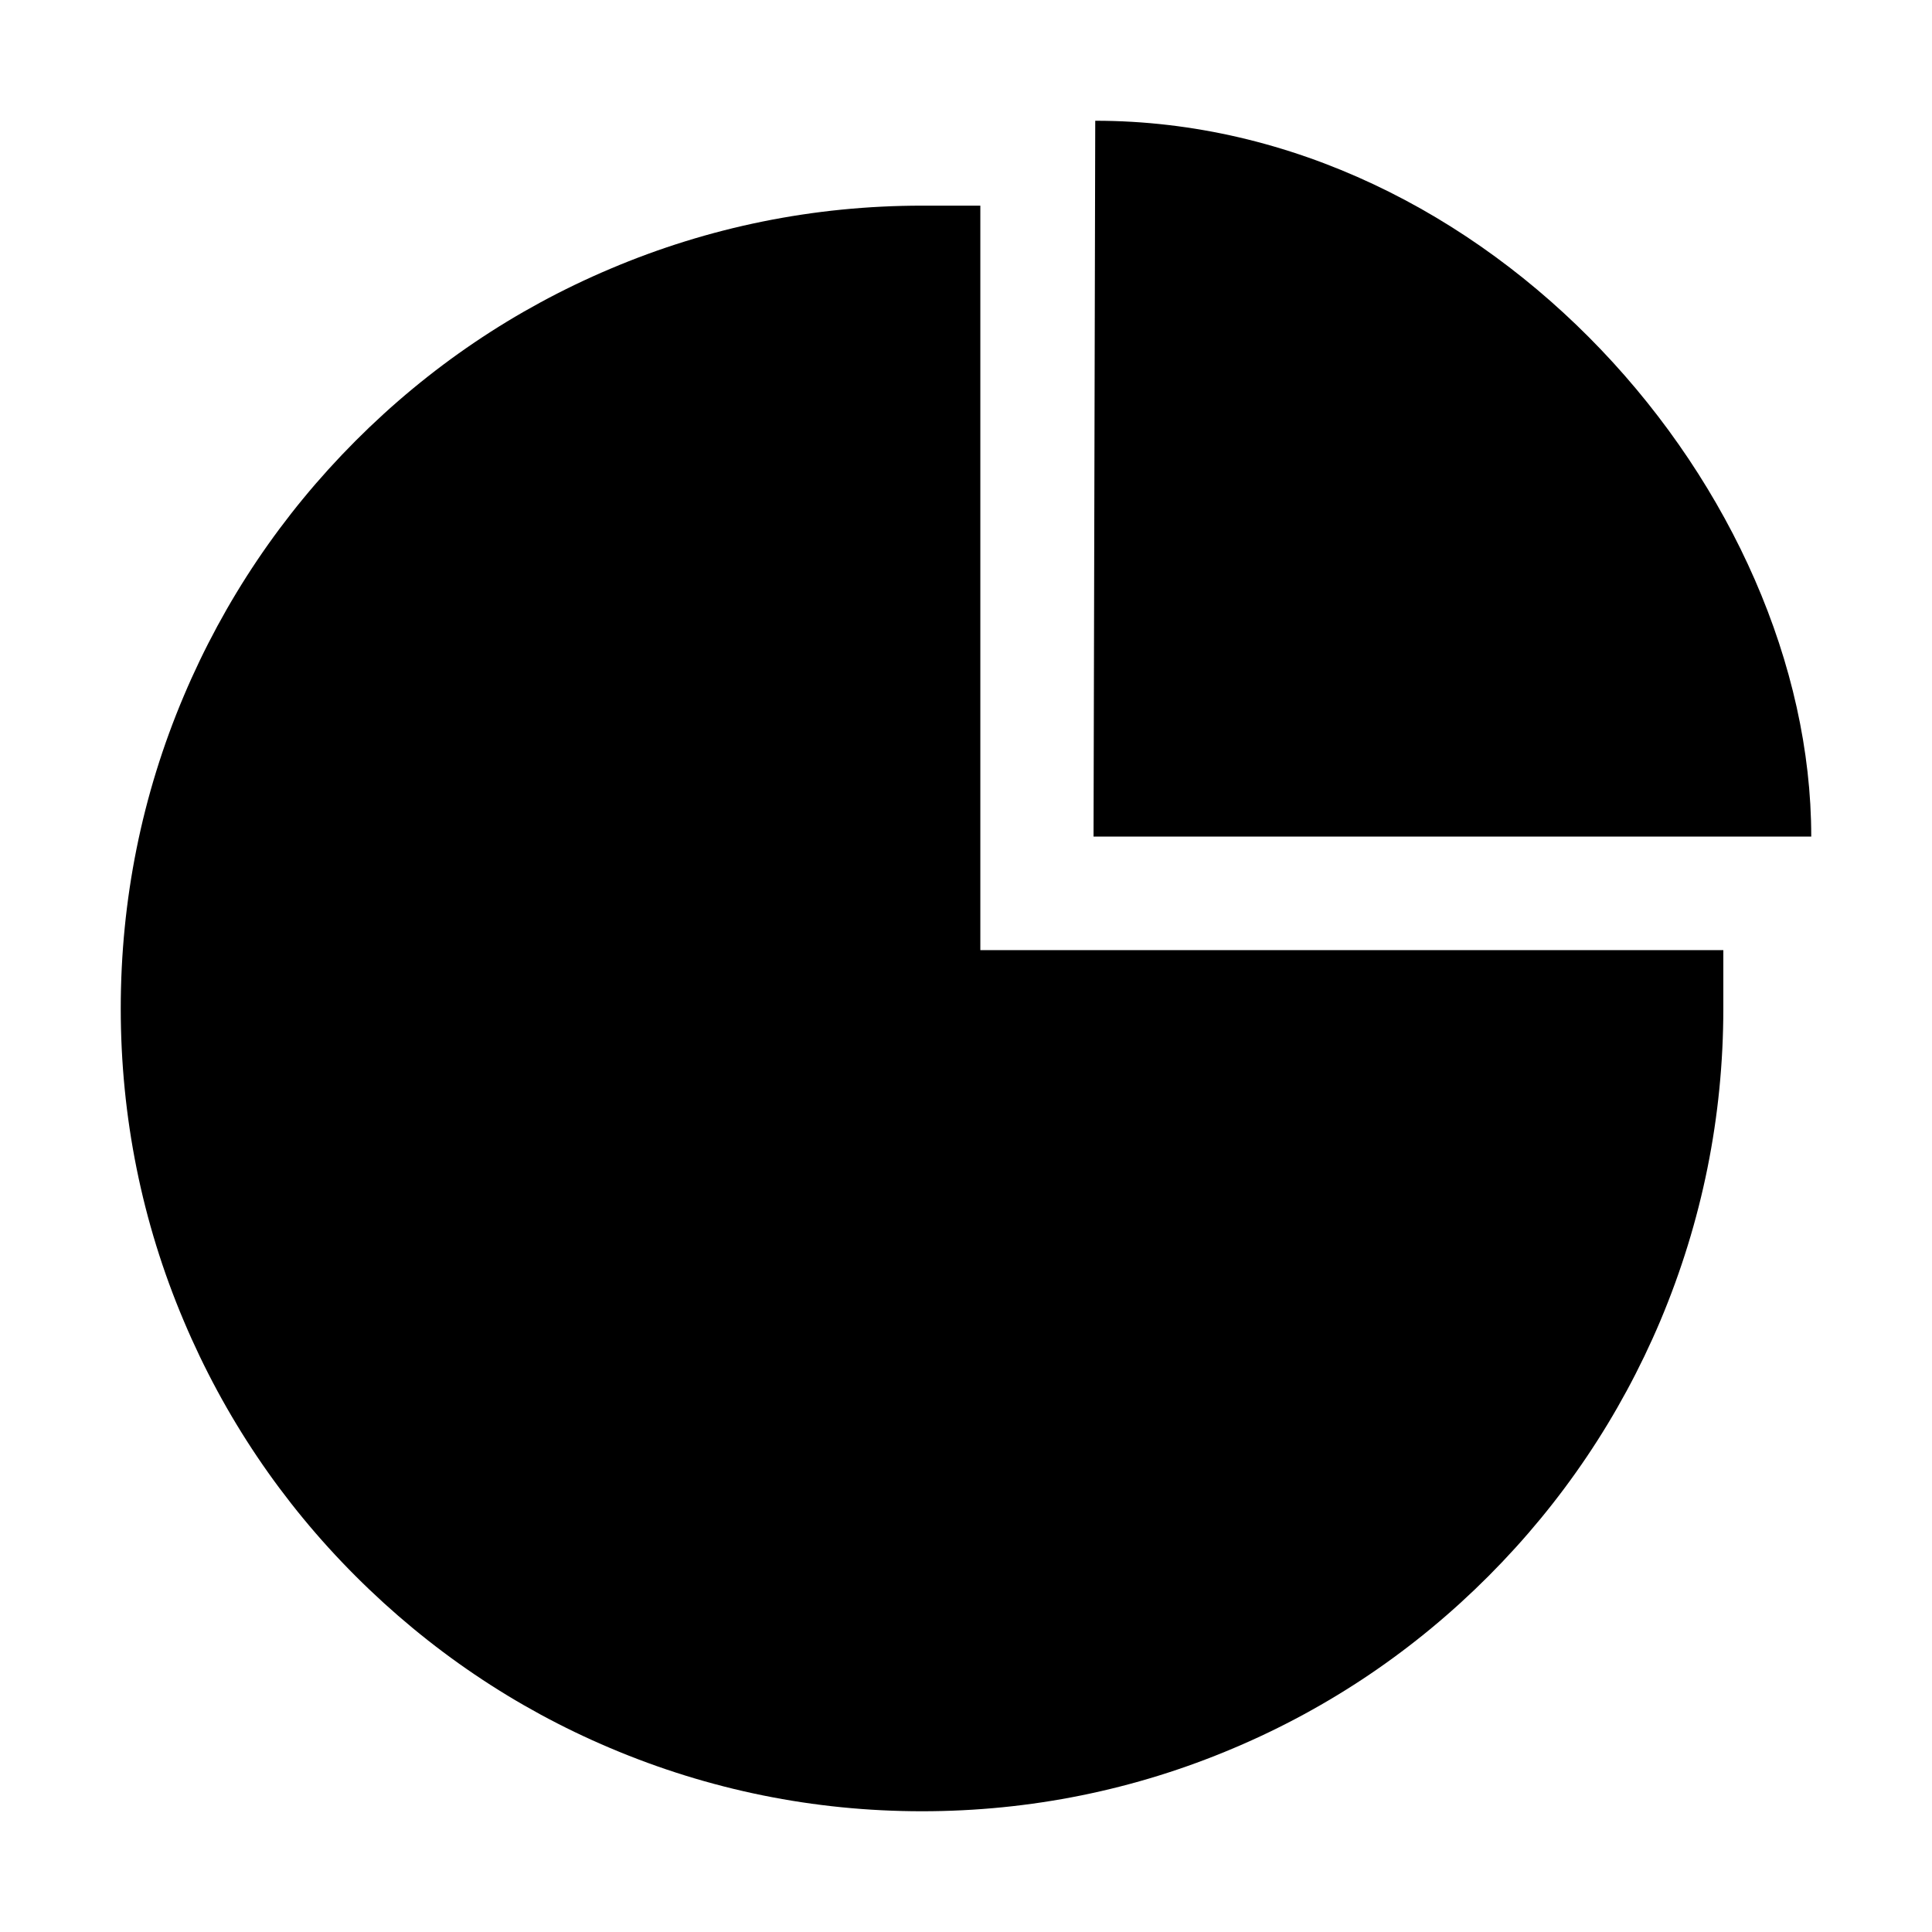 <?xml version="1.0" standalone="no"?><!DOCTYPE svg PUBLIC "-//W3C//DTD SVG 1.1//EN" "http://www.w3.org/Graphics/SVG/1.1/DTD/svg11.dtd"><svg t="1642252811217" class="icon" viewBox="0 0 1024 1024" version="1.1" xmlns="http://www.w3.org/2000/svg" p-id="2190" xmlns:xlink="http://www.w3.org/1999/xlink" width="200" height="200"><defs><style type="text/css"></style></defs><path d="M519.6 109h-30.9c-57.3 0-113 11.3-165.3 33.5-50.6 21.4-96 52.1-135 91.2s-69.6 84.6-91 135.2C75.2 421.3 64 477.1 64 534.5c0 57.4 11.2 113.2 33.4 165.6 21.4 50.7 52 96.2 91 135.2s84.4 69.8 135 91.2c52.4 22.2 108 33.5 165.3 33.5 57.3 0 113-11.3 165.3-33.5 50.6-21.4 96-52.1 135-91.2s69.6-84.6 91-135.2c22.1-52.5 33.4-108.2 33.4-165.6v-30.9H519.6V109z" p-id="2191"></path><path d="M580.5 64l-0.9 379.4H960C960 261.3 789.6 64 580.5 64z" p-id="2192"></path></svg>
